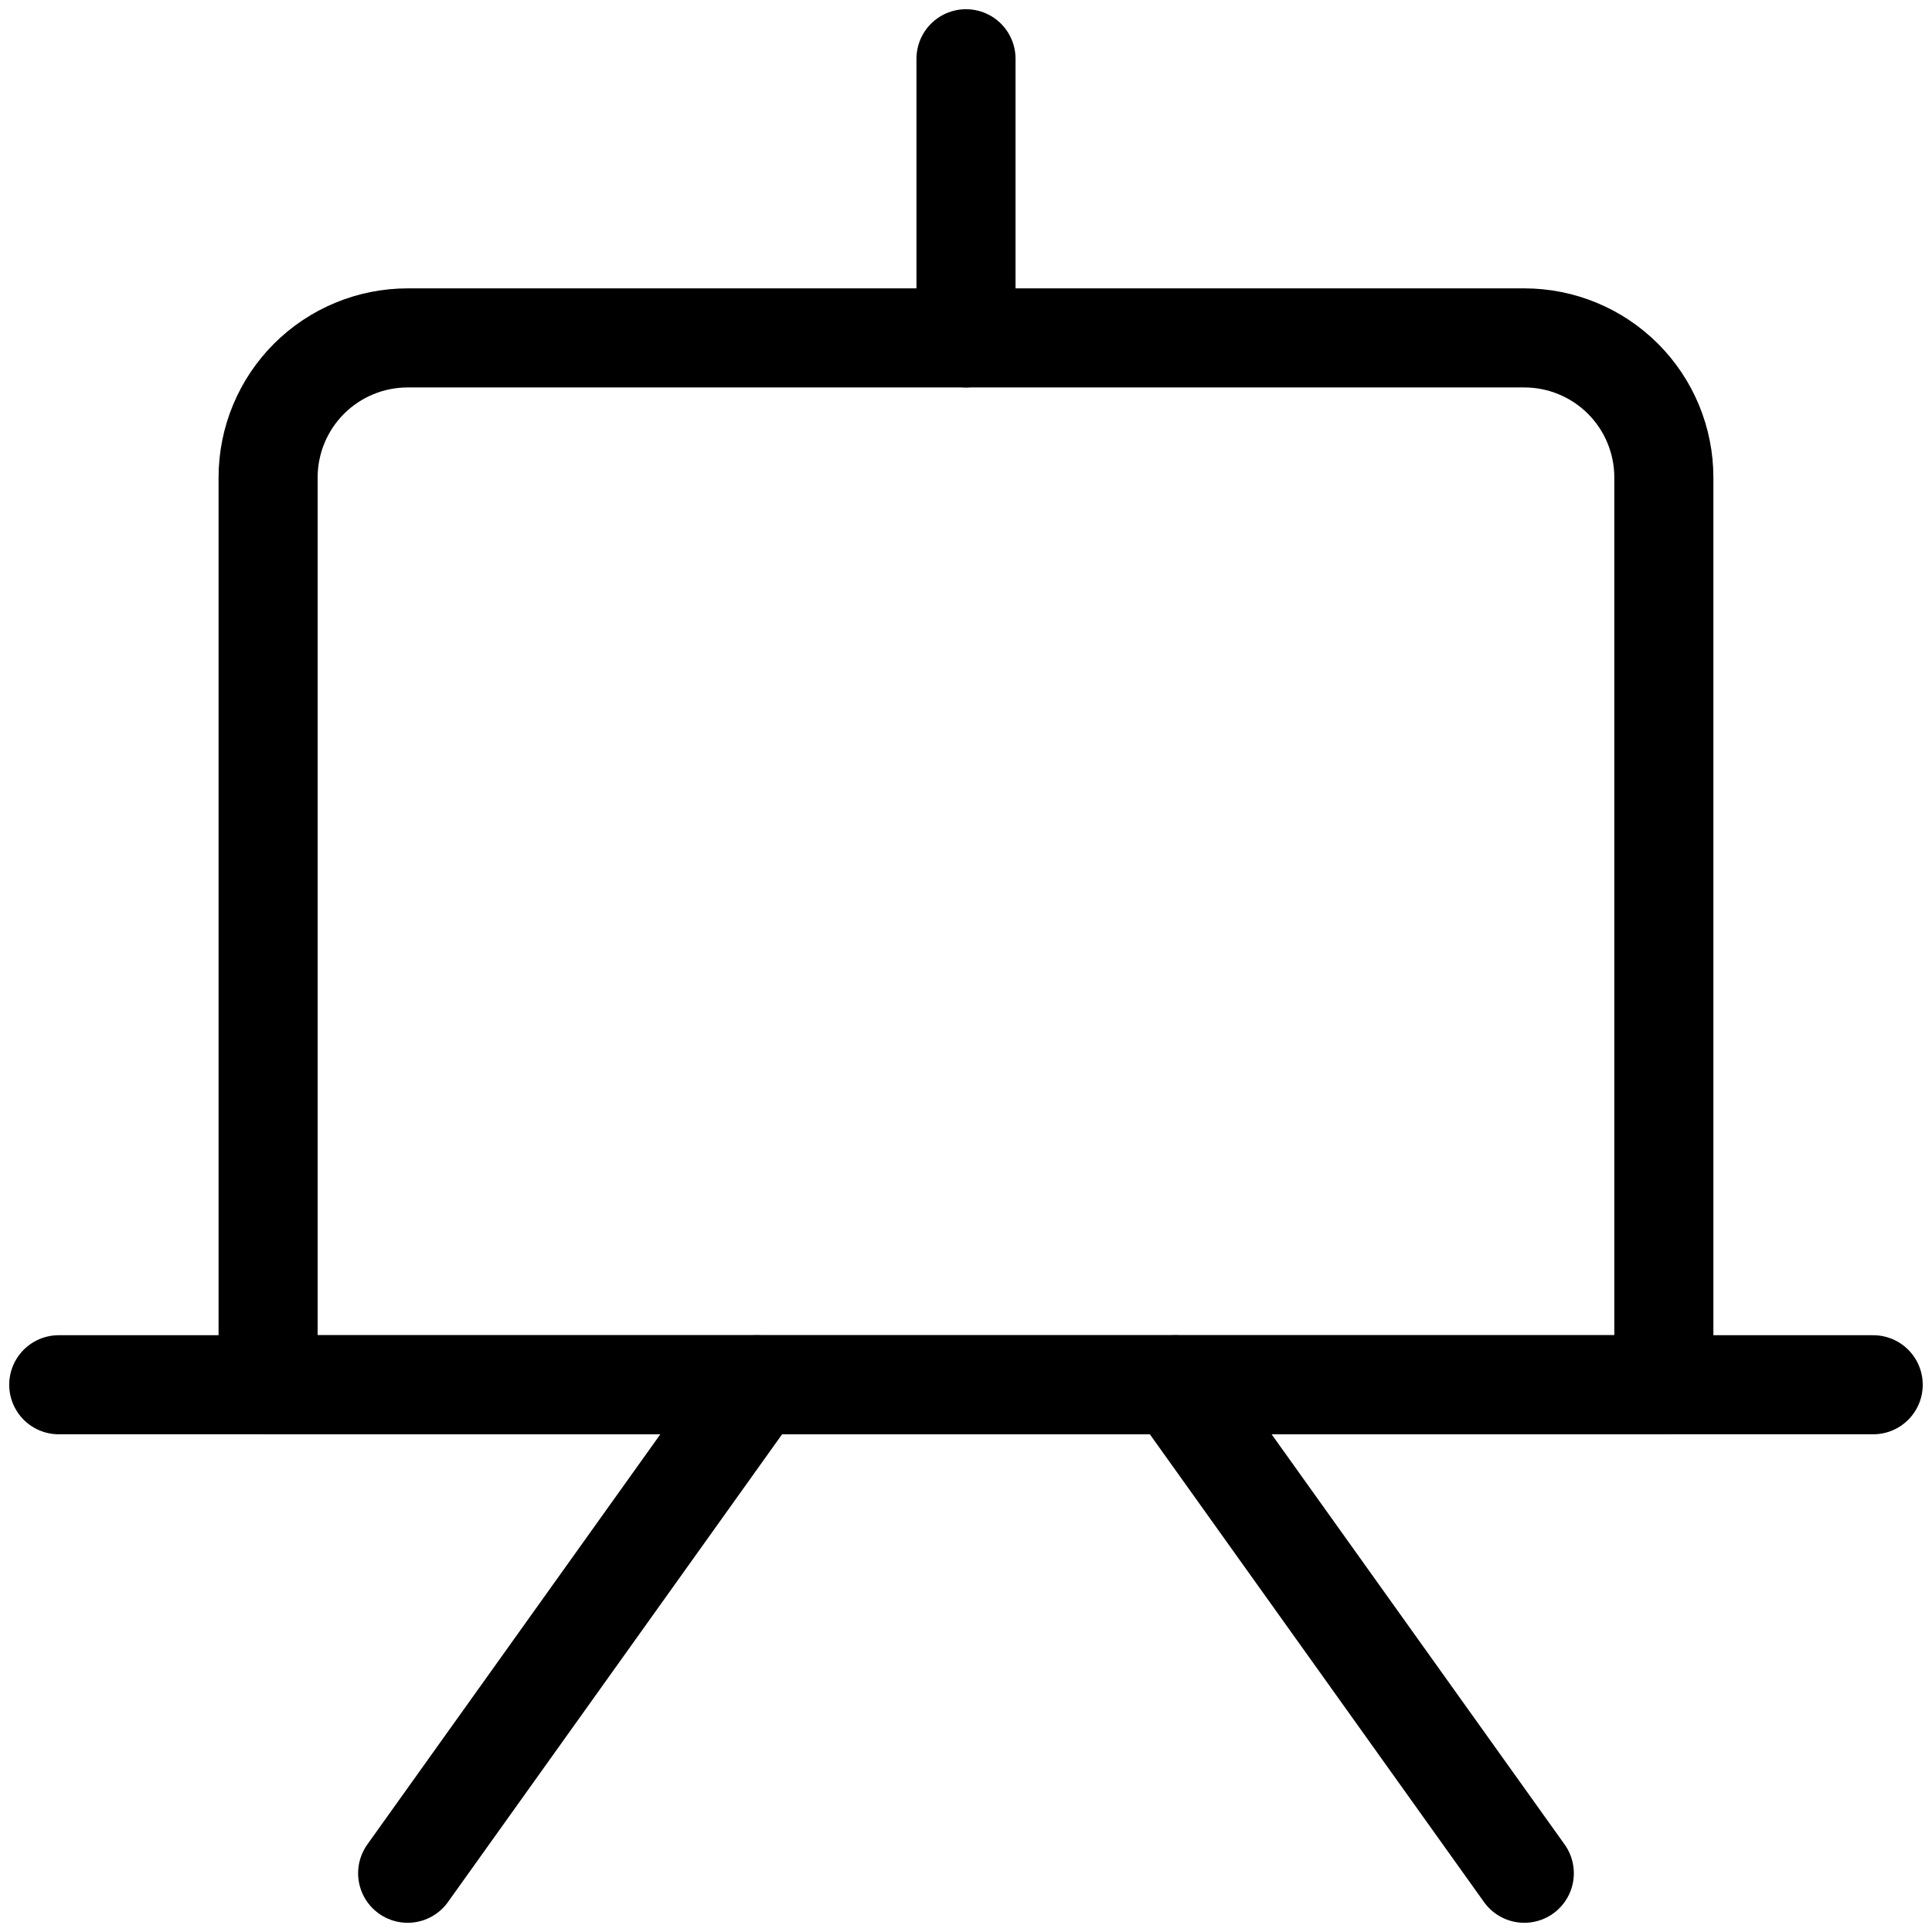 <svg width="39" height="39" viewBox="0 0 39 39" fill="none" xmlns="http://www.w3.org/2000/svg">
<path d="M8.23 6.821H30.77C31.517 6.821 32.234 7.118 32.762 7.646C33.291 8.175 33.587 8.891 33.587 9.639V27.953H5.412V9.639C5.412 8.891 5.709 8.175 6.237 7.646C6.766 7.118 7.482 6.821 8.23 6.821V6.821Z" stroke="#000001" stroke-width="2" stroke-linecap="round" stroke-linejoin="round"/>
<path d="M1.186 27.953H37.813" stroke="#000001" stroke-width="2" stroke-linecap="round" stroke-linejoin="round"/>
<path d="M19.5 6.821V1.186" stroke="#000001" stroke-width="2" stroke-linecap="round" stroke-linejoin="round"/>
<path d="M15.273 27.953L8.229 37.814" stroke="#000001" stroke-width="2" stroke-linecap="round" stroke-linejoin="round"/>
<path d="M23.726 27.953L30.77 37.814" stroke="#000001" stroke-width="2" stroke-linecap="round" stroke-linejoin="round"/>
</svg>
